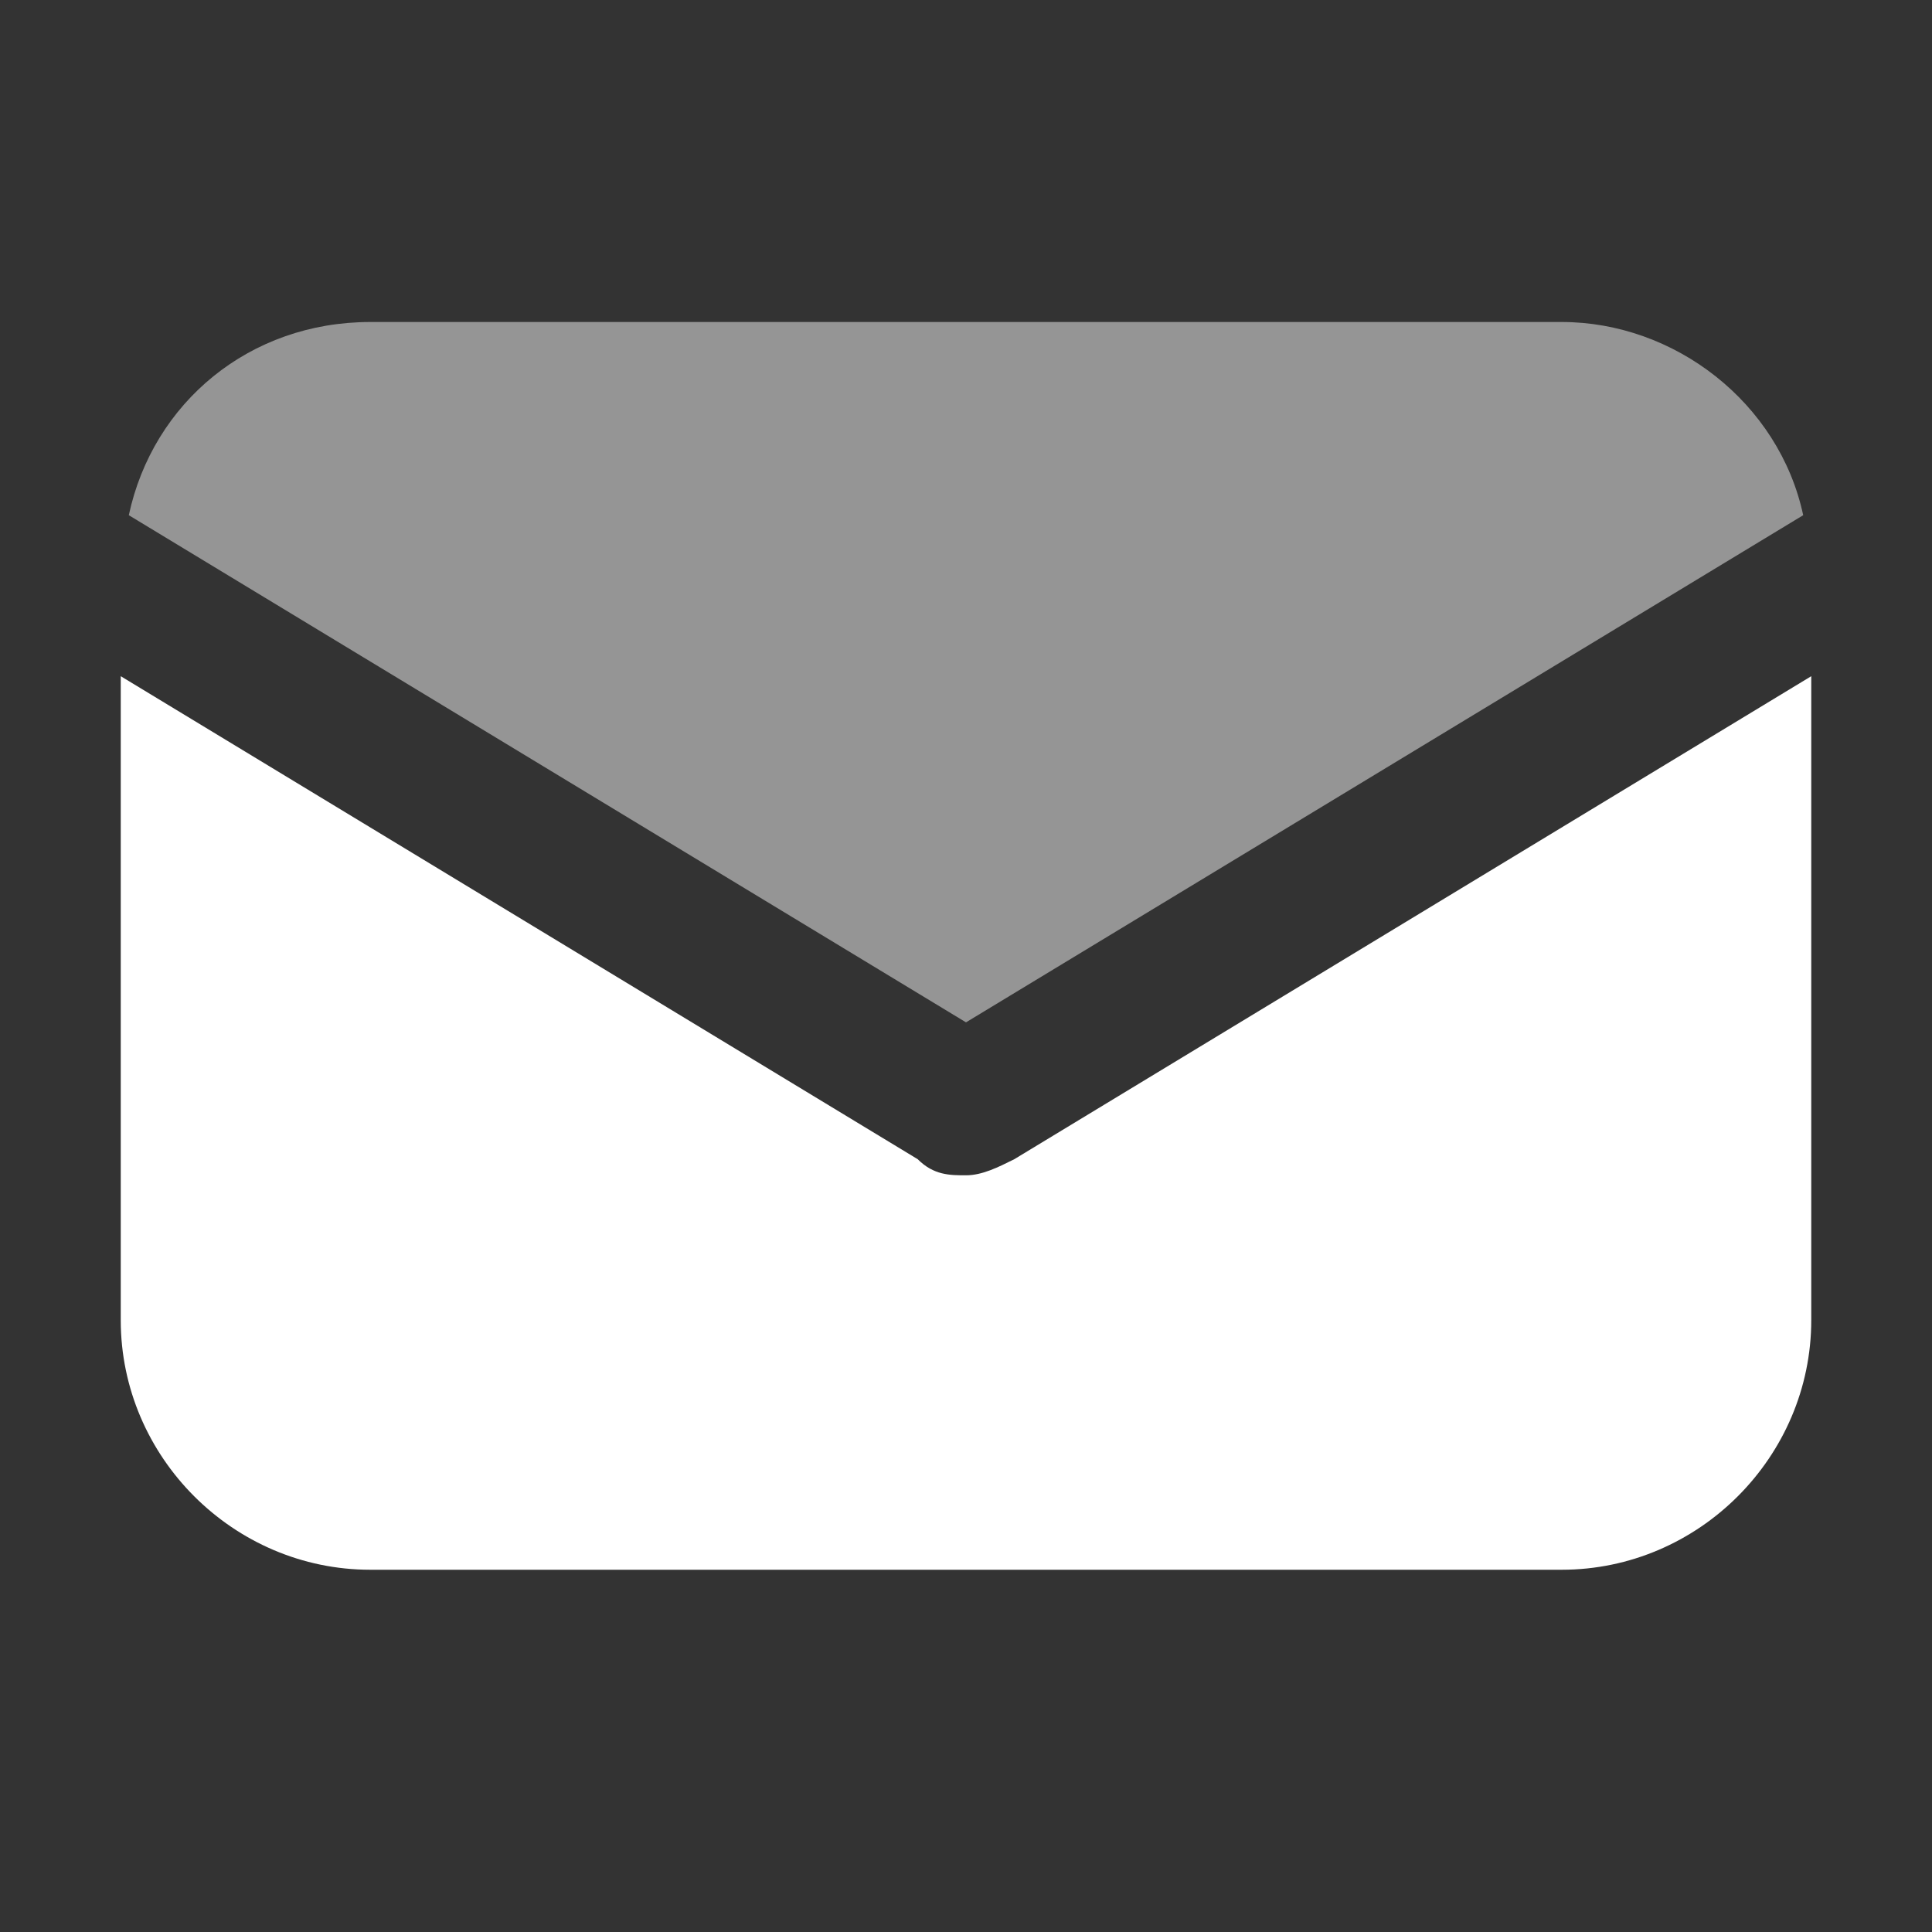 <?xml version="1.0" encoding="utf-8"?>
<!-- Generator: Adobe Illustrator 24.1.2, SVG Export Plug-In . SVG Version: 6.00 Build 0)  -->
<svg version="1.1" id="Capa_1" xmlns="http://www.w3.org/2000/svg" xmlns:xlink="http://www.w3.org/1999/xlink" x="0px" y="0px"
	 viewBox="0 0 24 24" style="enable-background:new 0 0 24 24;" xml:space="preserve">
<rect x="0" y="0" width="24" height="24" fill="#333333" stroke="none"/>
<style type="text/css">
	.st0{fill:#FFFFFF;}
	.st1{opacity:0.48;fill:#FFFFFF;enable-background:new    ;}
</style>
<g transform="translate(1.5 4)">
	<path class="st0" d="M11.1,10.4c-0.2,0.1-0.4,0.2-0.6,0.2s-0.4,0-0.6-0.2L0,4.4v8c0,1.7,1.4,3.1,3.1,3.1h14.8
		c1.7,0,3.1-1.4,3.1-3.1v-8L11.1,10.4z"/>
	<path class="st1" d="M17.9,0H3.1c-1.5,0-2.7,1-3,2.4l10.4,6.3l10.4-6.3C20.6,1,19.3,0,17.9,0z"/>
</g>
</svg>
